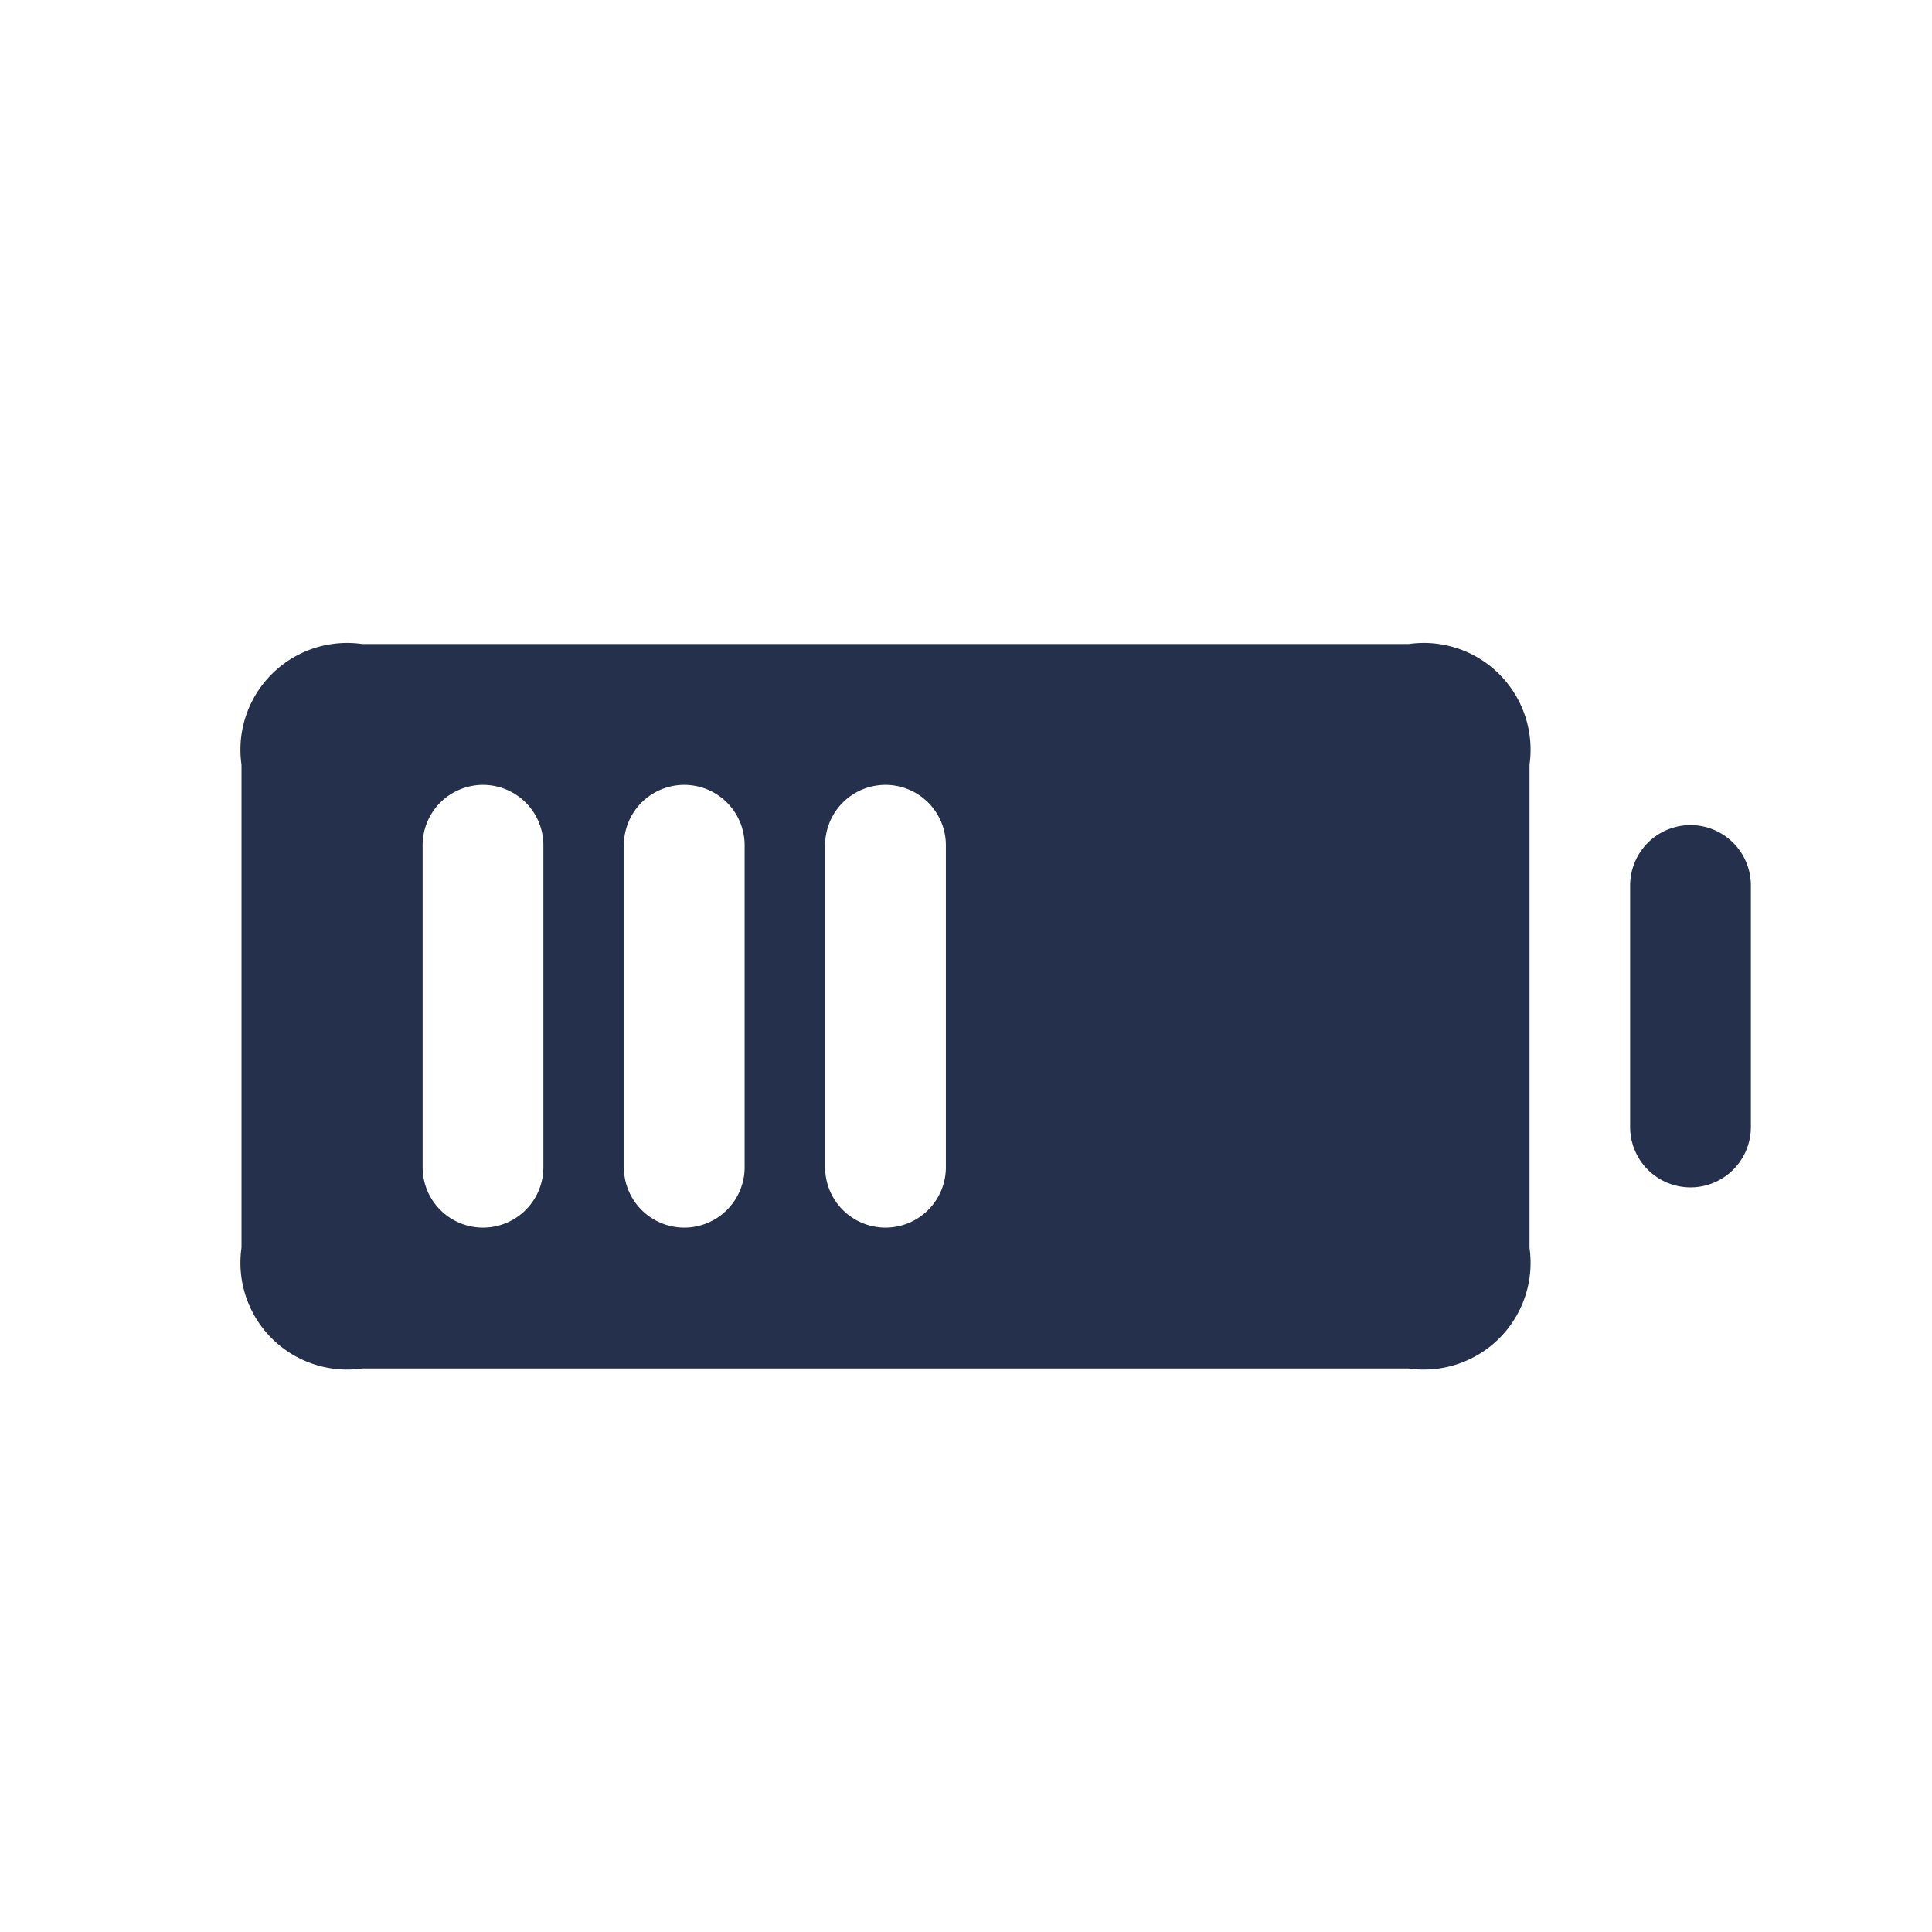 <svg id="Layer" xmlns="http://www.w3.org/2000/svg" viewBox="0 0 24 24"><defs><style>.cls-1{fill:#25314c;}</style></defs><path id="battery-half" class="cls-1" d="M17.5,8H4.5A1.326,1.326,0,0,0,3,9.5v6A1.326,1.326,0,0,0,4.5,17h13A1.326,1.326,0,0,0,19,15.5v-6A1.326,1.326,0,0,0,17.5,8ZM6.75,14.5a.75.75,0,0,1-1.5,0v-4a.75.75,0,0,1,1.5,0Zm2.5,0a.75.75,0,0,1-1.5,0v-4a.75.75,0,0,1,1.5,0Zm2.5,0a.75.75,0,0,1-1.5,0v-4a.75.75,0,0,1,1.5,0Zm9.25.25a.75.75,0,0,1-.75-.75V11a.75.75,0,0,1,1.5,0v3A.75.75,0,0,1,21,14.75Z"/></svg>
